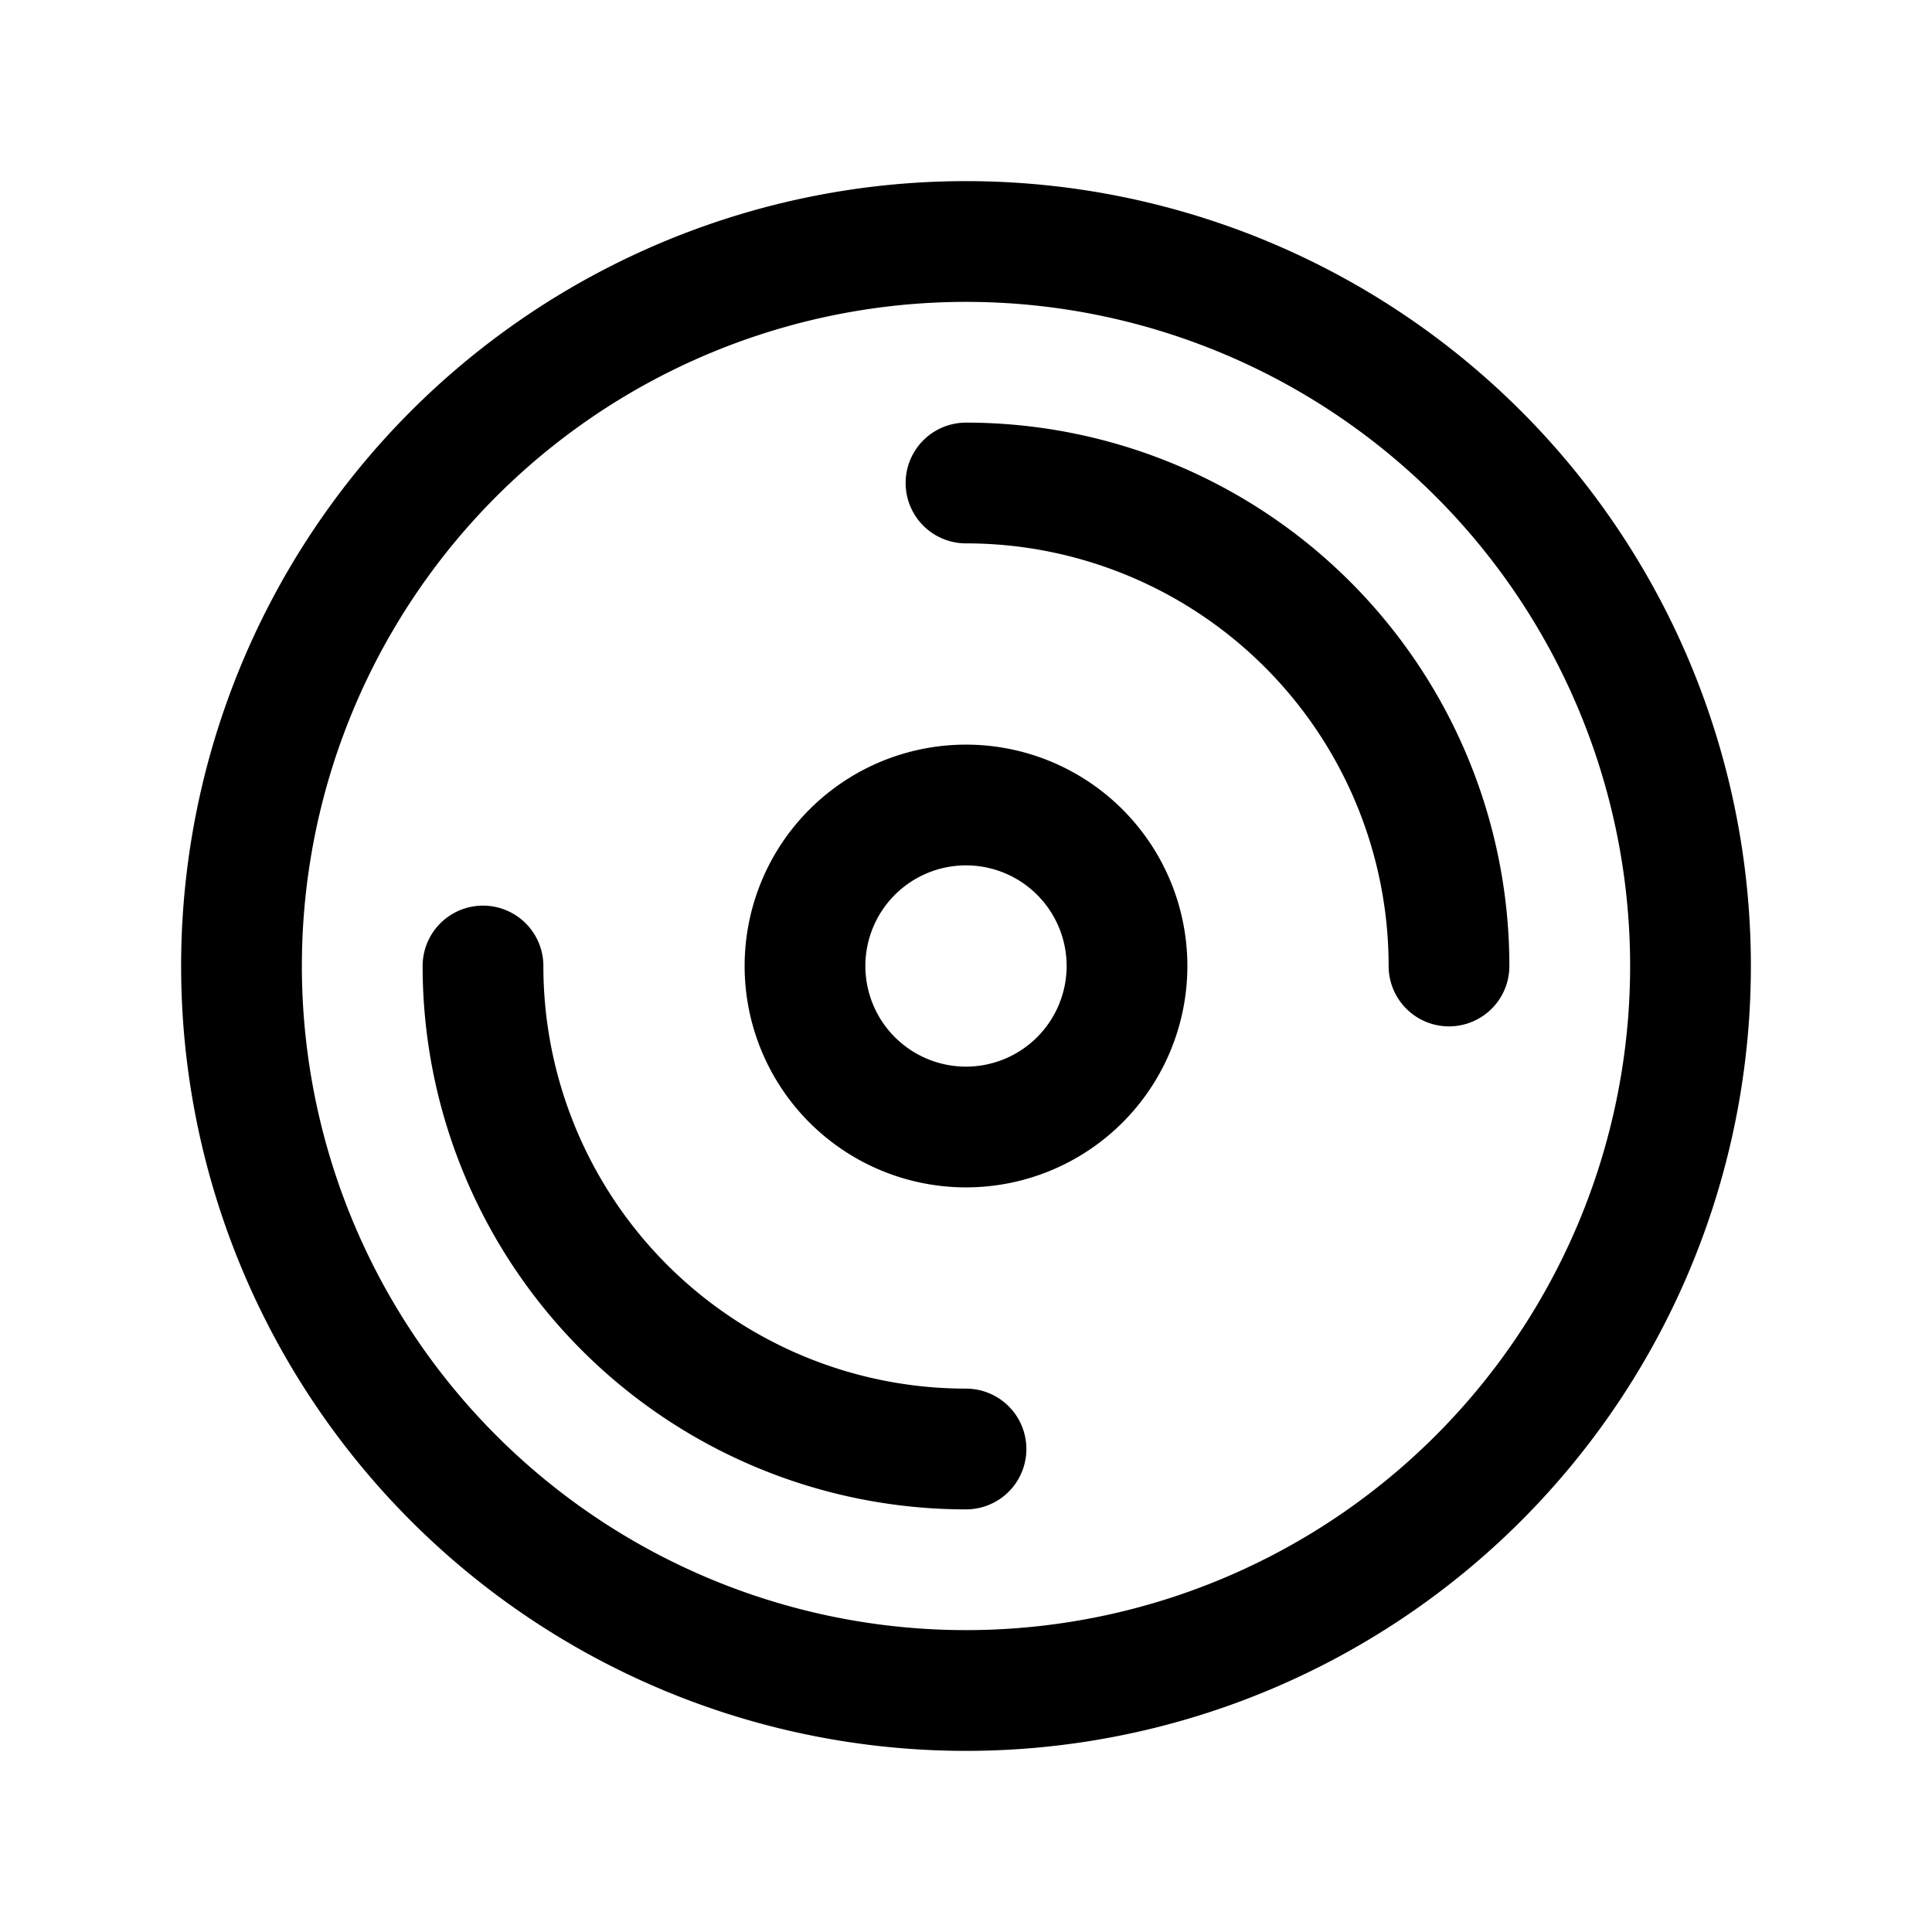 <svg id="disk" xmlns="http://www.w3.org/2000/svg" fill="none" viewBox="0 0 24 24">
    <path stroke="currentColor" stroke-linecap="round" stroke-linejoin="round" stroke-width="1.5"
          d="M18 12a6 6 0 0 0-6-6m0 12a6 6 0 0 1-6-6m8 0a2 2 0 1 1-4 0 2 2 0 0 1 4 0m7 0a9 9 0 1 1-18 0 9 9 0 0 1 18 0"/>
</svg>